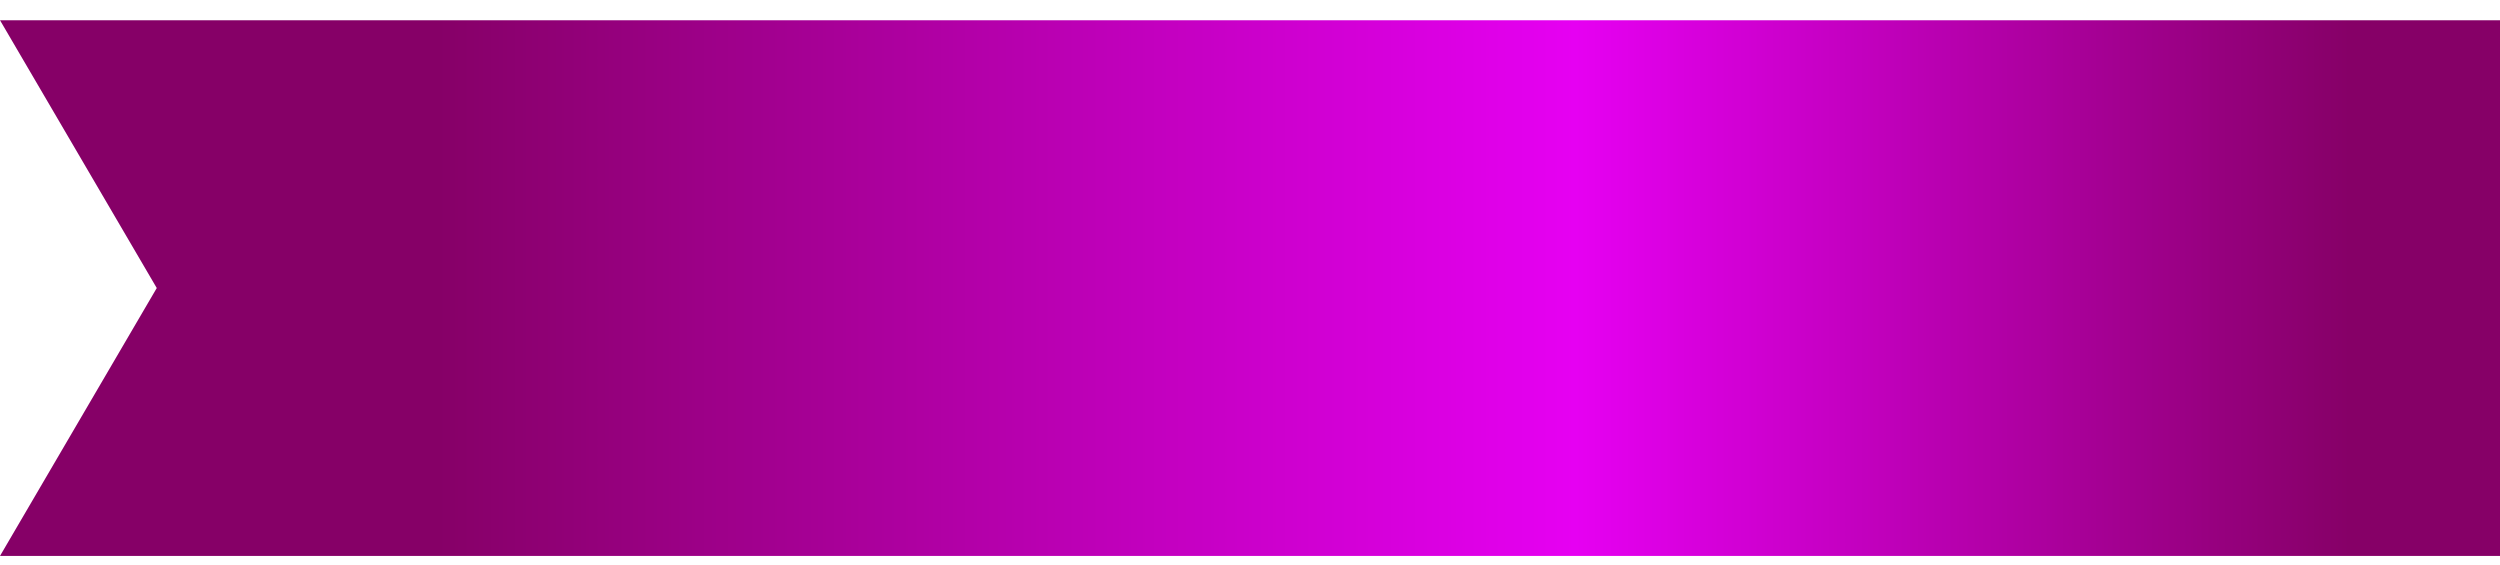 <svg width="84" height="19" viewBox="0 0 84 19" fill="none" xmlns="http://www.w3.org/2000/svg">
<g filter="url(#filter0_d_4244_16600)">
<path d="M0 0L5.267 8.998L0 18H84V0H0Z" fill="url(#paint0_linear_4244_16600)"/>
</g>
<defs>
<filter id="filter0_d_4244_16600" x="0" y="0" width="84" height="18.68" filterUnits="userSpaceOnUse" color-interpolation-filters="sRGB">
<feFlood flood-opacity="0" result="BackgroundImageFix"/>
<feColorMatrix in="SourceAlpha" type="matrix" values="0 0 0 0 0 0 0 0 0 0 0 0 0 0 0 0 0 0 127 0" result="hardAlpha"/>
<feOffset dy="0.68"/>
<feColorMatrix type="matrix" values="0 0 0 0 0 0 0 0 0 0 0 0 0 0 0 0 0 0 0.2 0"/>
<feBlend mode="normal" in2="BackgroundImageFix" result="effect1_dropShadow_4244_16600"/>
<feBlend mode="normal" in="SourceGraphic" in2="effect1_dropShadow_4244_16600" result="shape"/>
</filter>
<linearGradient id="paint0_linear_4244_16600" x1="0" y1="9" x2="84" y2="9" gradientUnits="userSpaceOnUse">
<stop offset="0.175" stop-color="#860067"/>
<stop offset="0.63" stop-color="#E600F2"/>
<stop offset="0.94" stop-color="#860067"/>
</linearGradient>
</defs>
</svg>
